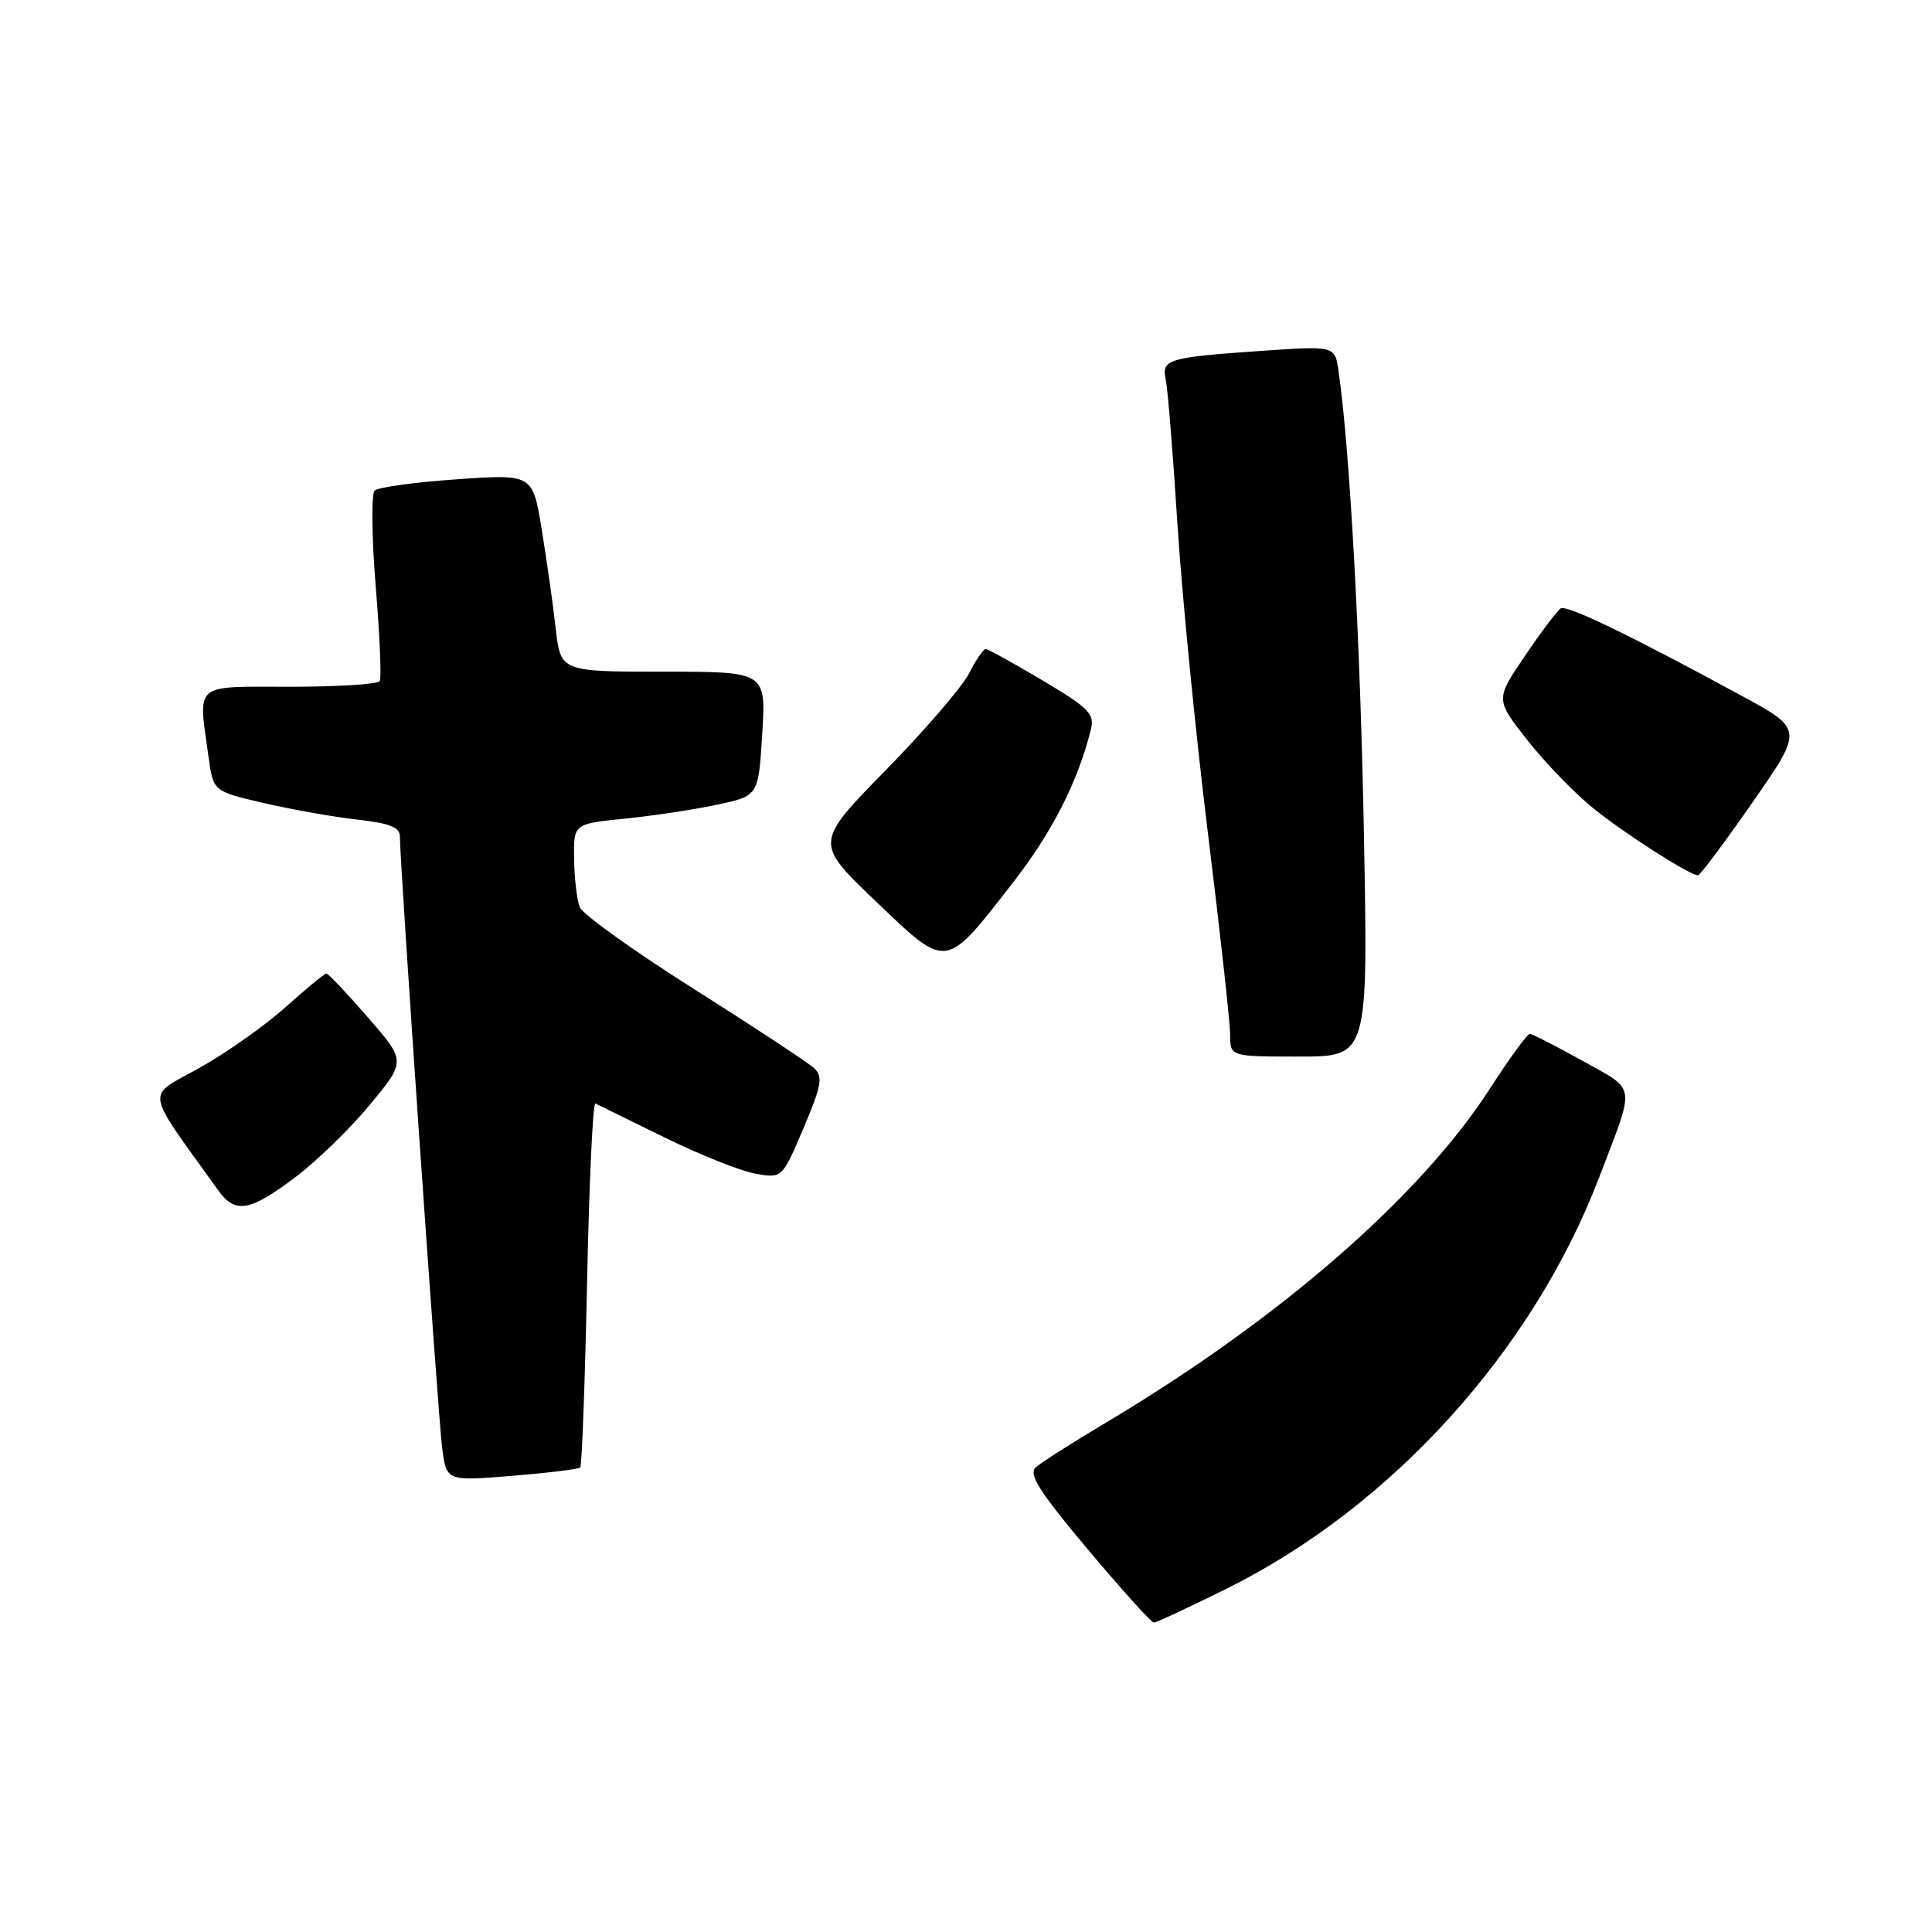 <?xml version="1.0" encoding="UTF-8" standalone="no"?>
<!DOCTYPE svg PUBLIC "-//W3C//DTD SVG 1.1//EN" "http://www.w3.org/Graphics/SVG/1.1/DTD/svg11.dtd" >
<svg xmlns="http://www.w3.org/2000/svg" xmlns:xlink="http://www.w3.org/1999/xlink" version="1.1" viewBox="0 0 256 256">
 <g >
 <path fill="currentColor"
d=" M 162.57 210.49 C 184.39 199.66 203.13 178.97 211.90 156.00 C 216.73 143.36 216.91 144.61 209.70 140.57 C 206.18 138.61 203.04 137.00 202.70 137.00 C 202.37 137.00 199.99 140.26 197.42 144.25 C 188.19 158.57 169.47 174.86 146.50 188.53 C 142.10 191.15 137.93 193.81 137.24 194.44 C 136.25 195.34 137.74 197.68 144.13 205.29 C 148.62 210.63 152.56 215.00 152.89 215.00 C 153.21 215.00 157.57 212.97 162.57 210.49 Z  M 76.88 194.45 C 77.11 194.23 77.51 183.22 77.79 169.99 C 78.06 156.75 78.56 146.06 78.89 146.22 C 79.23 146.38 83.33 148.39 88.00 150.69 C 92.67 152.99 98.11 155.16 100.07 155.51 C 103.63 156.15 103.63 156.15 106.46 149.51 C 108.86 143.85 109.08 142.66 107.89 141.55 C 107.13 140.83 99.97 136.12 92.00 131.08 C 84.03 126.04 77.19 121.15 76.82 120.21 C 76.45 119.27 76.11 116.40 76.07 113.83 C 76.00 109.16 76.00 109.16 82.75 108.48 C 86.46 108.11 91.97 107.28 95.00 106.63 C 100.50 105.46 100.50 105.46 101.00 97.23 C 101.50 89.00 101.50 89.00 87.89 89.00 C 74.28 89.00 74.28 89.00 73.63 83.25 C 73.28 80.09 72.44 74.20 71.78 70.16 C 70.58 62.81 70.58 62.81 60.54 63.51 C 55.02 63.89 50.12 64.56 49.65 65.00 C 49.19 65.43 49.25 71.13 49.78 77.65 C 50.32 84.17 50.56 89.84 50.32 90.25 C 50.08 90.66 44.73 91.00 38.44 91.00 C 25.48 91.00 26.26 90.33 27.63 100.28 C 28.25 104.85 28.25 104.85 34.88 106.39 C 38.52 107.24 44.09 108.23 47.25 108.59 C 51.65 109.08 53.00 109.61 52.99 110.87 C 52.97 114.24 58.05 187.68 58.59 191.88 C 59.16 196.26 59.16 196.26 67.82 195.56 C 72.58 195.17 76.66 194.67 76.88 194.45 Z  M 39.04 156.06 C 41.92 153.90 46.42 149.53 49.03 146.36 C 53.79 140.60 53.79 140.60 48.74 134.80 C 45.97 131.61 43.50 129.00 43.25 129.00 C 43.00 129.00 40.58 130.99 37.86 133.43 C 35.15 135.87 30.01 139.50 26.43 141.50 C 19.25 145.52 19.00 143.89 28.91 157.72 C 31.16 160.86 33.07 160.55 39.04 156.06 Z  M 180.73 110.75 C 180.26 85.00 178.85 59.33 177.36 49.16 C 176.88 45.82 176.88 45.82 167.19 46.49 C 154.72 47.35 153.88 47.60 154.47 50.32 C 154.73 51.52 155.43 60.15 156.02 69.50 C 156.62 78.85 158.43 97.24 160.05 110.36 C 161.67 123.49 163.00 135.53 163.00 137.11 C 163.00 140.00 163.00 140.00 172.14 140.00 C 181.28 140.00 181.28 140.00 180.73 110.75 Z  M 134.26 116.90 C 139.42 110.26 142.81 103.61 144.54 96.70 C 145.07 94.59 144.32 93.83 138.14 90.16 C 134.30 87.87 130.90 86.00 130.60 86.00 C 130.30 86.00 129.30 87.46 128.39 89.25 C 127.47 91.04 122.50 96.82 117.33 102.09 C 107.94 111.68 107.94 111.68 116.04 119.42 C 125.60 128.55 125.15 128.61 134.26 116.90 Z  M 232.23 106.30 C 238.96 96.63 238.96 96.63 230.73 92.17 C 215.80 84.06 207.62 80.12 206.80 80.62 C 206.35 80.90 204.22 83.72 202.07 86.90 C 198.14 92.68 198.14 92.68 202.40 98.09 C 204.74 101.07 208.65 105.11 211.08 107.07 C 215.25 110.45 223.91 115.99 225.00 115.98 C 225.28 115.97 228.53 111.62 232.23 106.30 Z "/>
</g>
</svg>